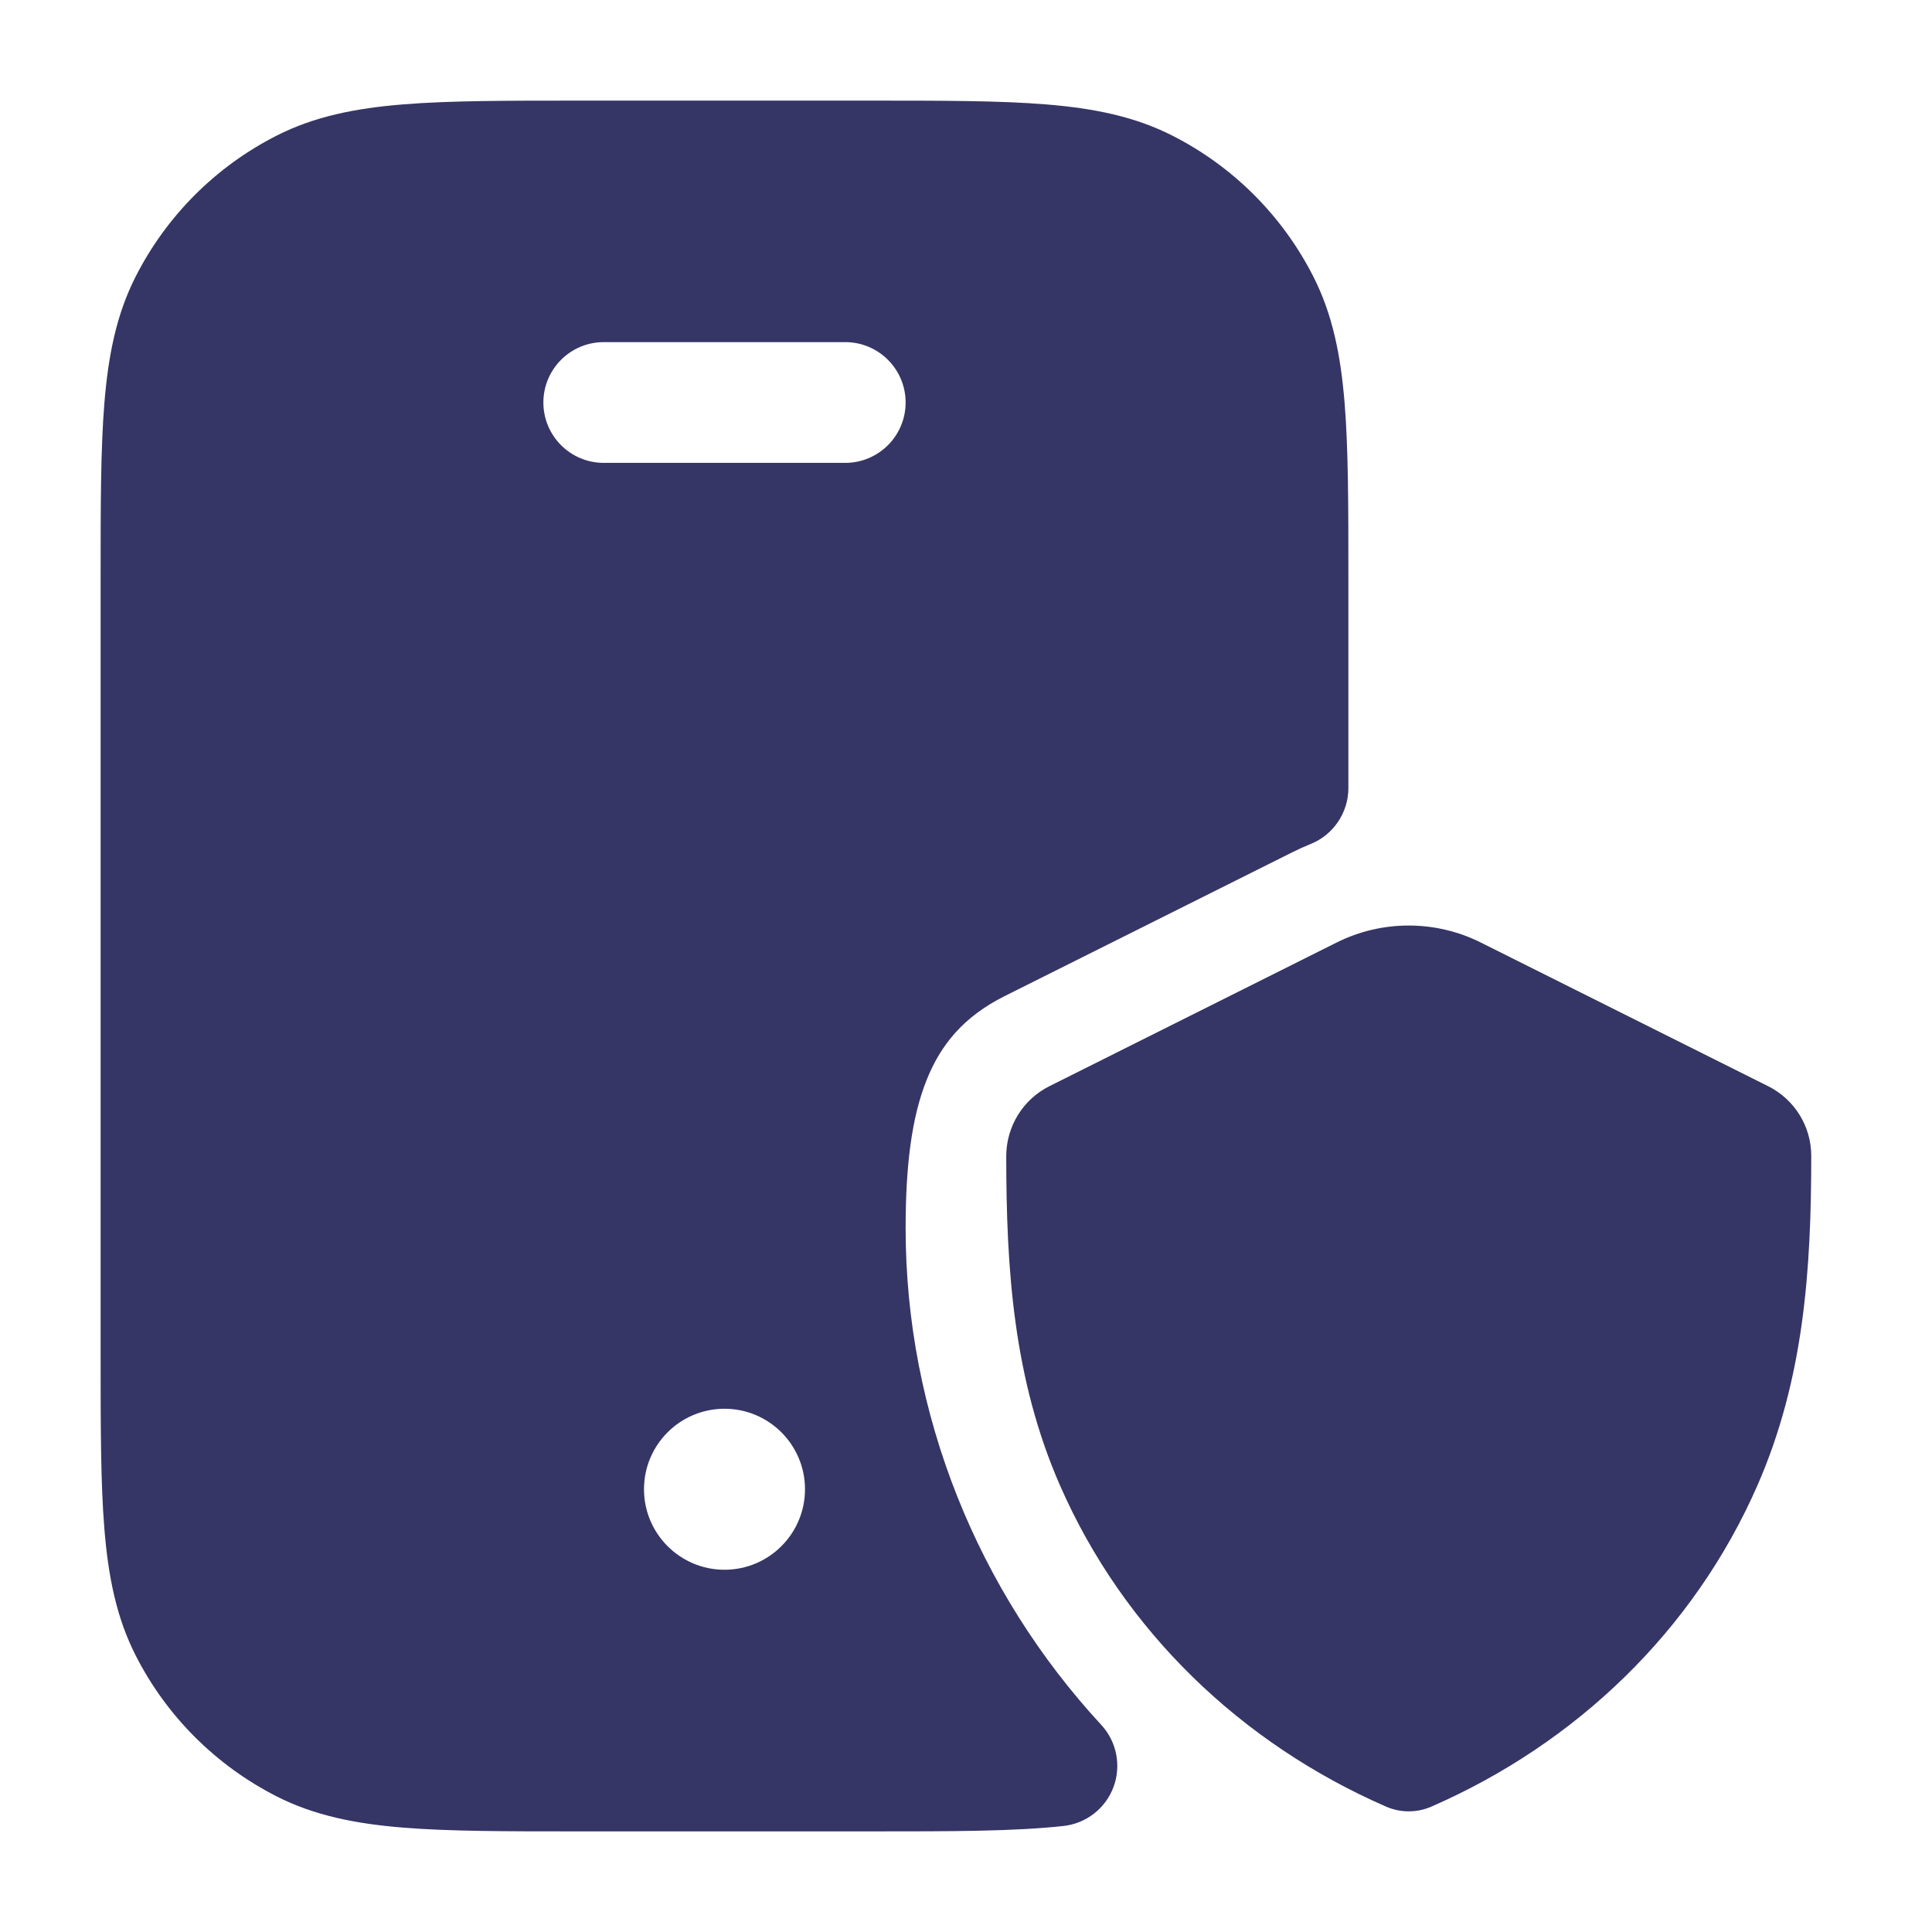 <svg width="24" height="24" viewBox="0 0 24 24" fill="none" xmlns="http://www.w3.org/2000/svg">
<path fill-rule="evenodd" clip-rule="evenodd" d="M10.832 1.25H7.168C6.285 1.25 5.577 1.25 5.004 1.297C4.416 1.345 3.905 1.446 3.434 1.686C2.681 2.069 2.069 2.681 1.686 3.434C1.446 3.905 1.345 4.416 1.297 5.004C1.25 5.577 1.25 6.285 1.25 7.168V16.832C1.25 17.715 1.25 18.423 1.297 18.996C1.345 19.584 1.446 20.095 1.686 20.566C2.069 21.319 2.681 21.93 3.434 22.314C3.905 22.554 4.416 22.655 5.004 22.703C5.577 22.75 6.285 22.75 7.168 22.75H10.846C11.829 22.75 12.599 22.75 13.211 22.683C13.493 22.652 13.733 22.465 13.832 22.2C13.931 21.935 13.873 21.636 13.681 21.428C12.15 19.772 11.25 17.57 11.25 15.258C11.25 14.492 11.322 13.887 11.511 13.416C11.687 12.974 11.973 12.629 12.476 12.376L16.046 10.591C16.123 10.552 16.201 10.517 16.28 10.485C16.564 10.371 16.75 10.095 16.75 9.79V7.168C16.75 6.285 16.75 5.577 16.703 5.004C16.655 4.416 16.554 3.905 16.314 3.434C15.931 2.681 15.319 2.069 14.566 1.686C14.095 1.446 13.584 1.345 12.996 1.297C12.423 1.25 11.715 1.25 10.832 1.25ZM6.75 5C6.75 4.586 7.086 4.25 7.5 4.25H10.5C10.914 4.25 11.25 4.586 11.25 5C11.25 5.414 10.914 5.75 10.5 5.75H7.5C7.086 5.75 6.75 5.414 6.75 5ZM8 18.5C8 17.948 8.448 17.5 9 17.5C9.552 17.5 10 17.948 10 18.5C10 19.052 9.552 19.5 9 19.5C8.448 19.5 8 19.052 8 18.5Z" fill="#353566"/>
<path d="M18.394 11.708C17.831 11.427 17.168 11.427 16.605 11.708L13.036 13.493C12.708 13.657 12.501 13.993 12.5 14.36C12.5 15.774 12.59 17.131 13.167 18.451C13.961 20.265 15.425 21.66 17.217 22.442C17.397 22.521 17.602 22.521 17.782 22.442C19.574 21.66 21.039 20.263 21.833 18.449C22.409 17.13 22.5 15.774 22.5 14.361C22.501 13.993 22.293 13.657 21.964 13.493L18.394 11.708Z" fill="#353566"/>
</svg>

